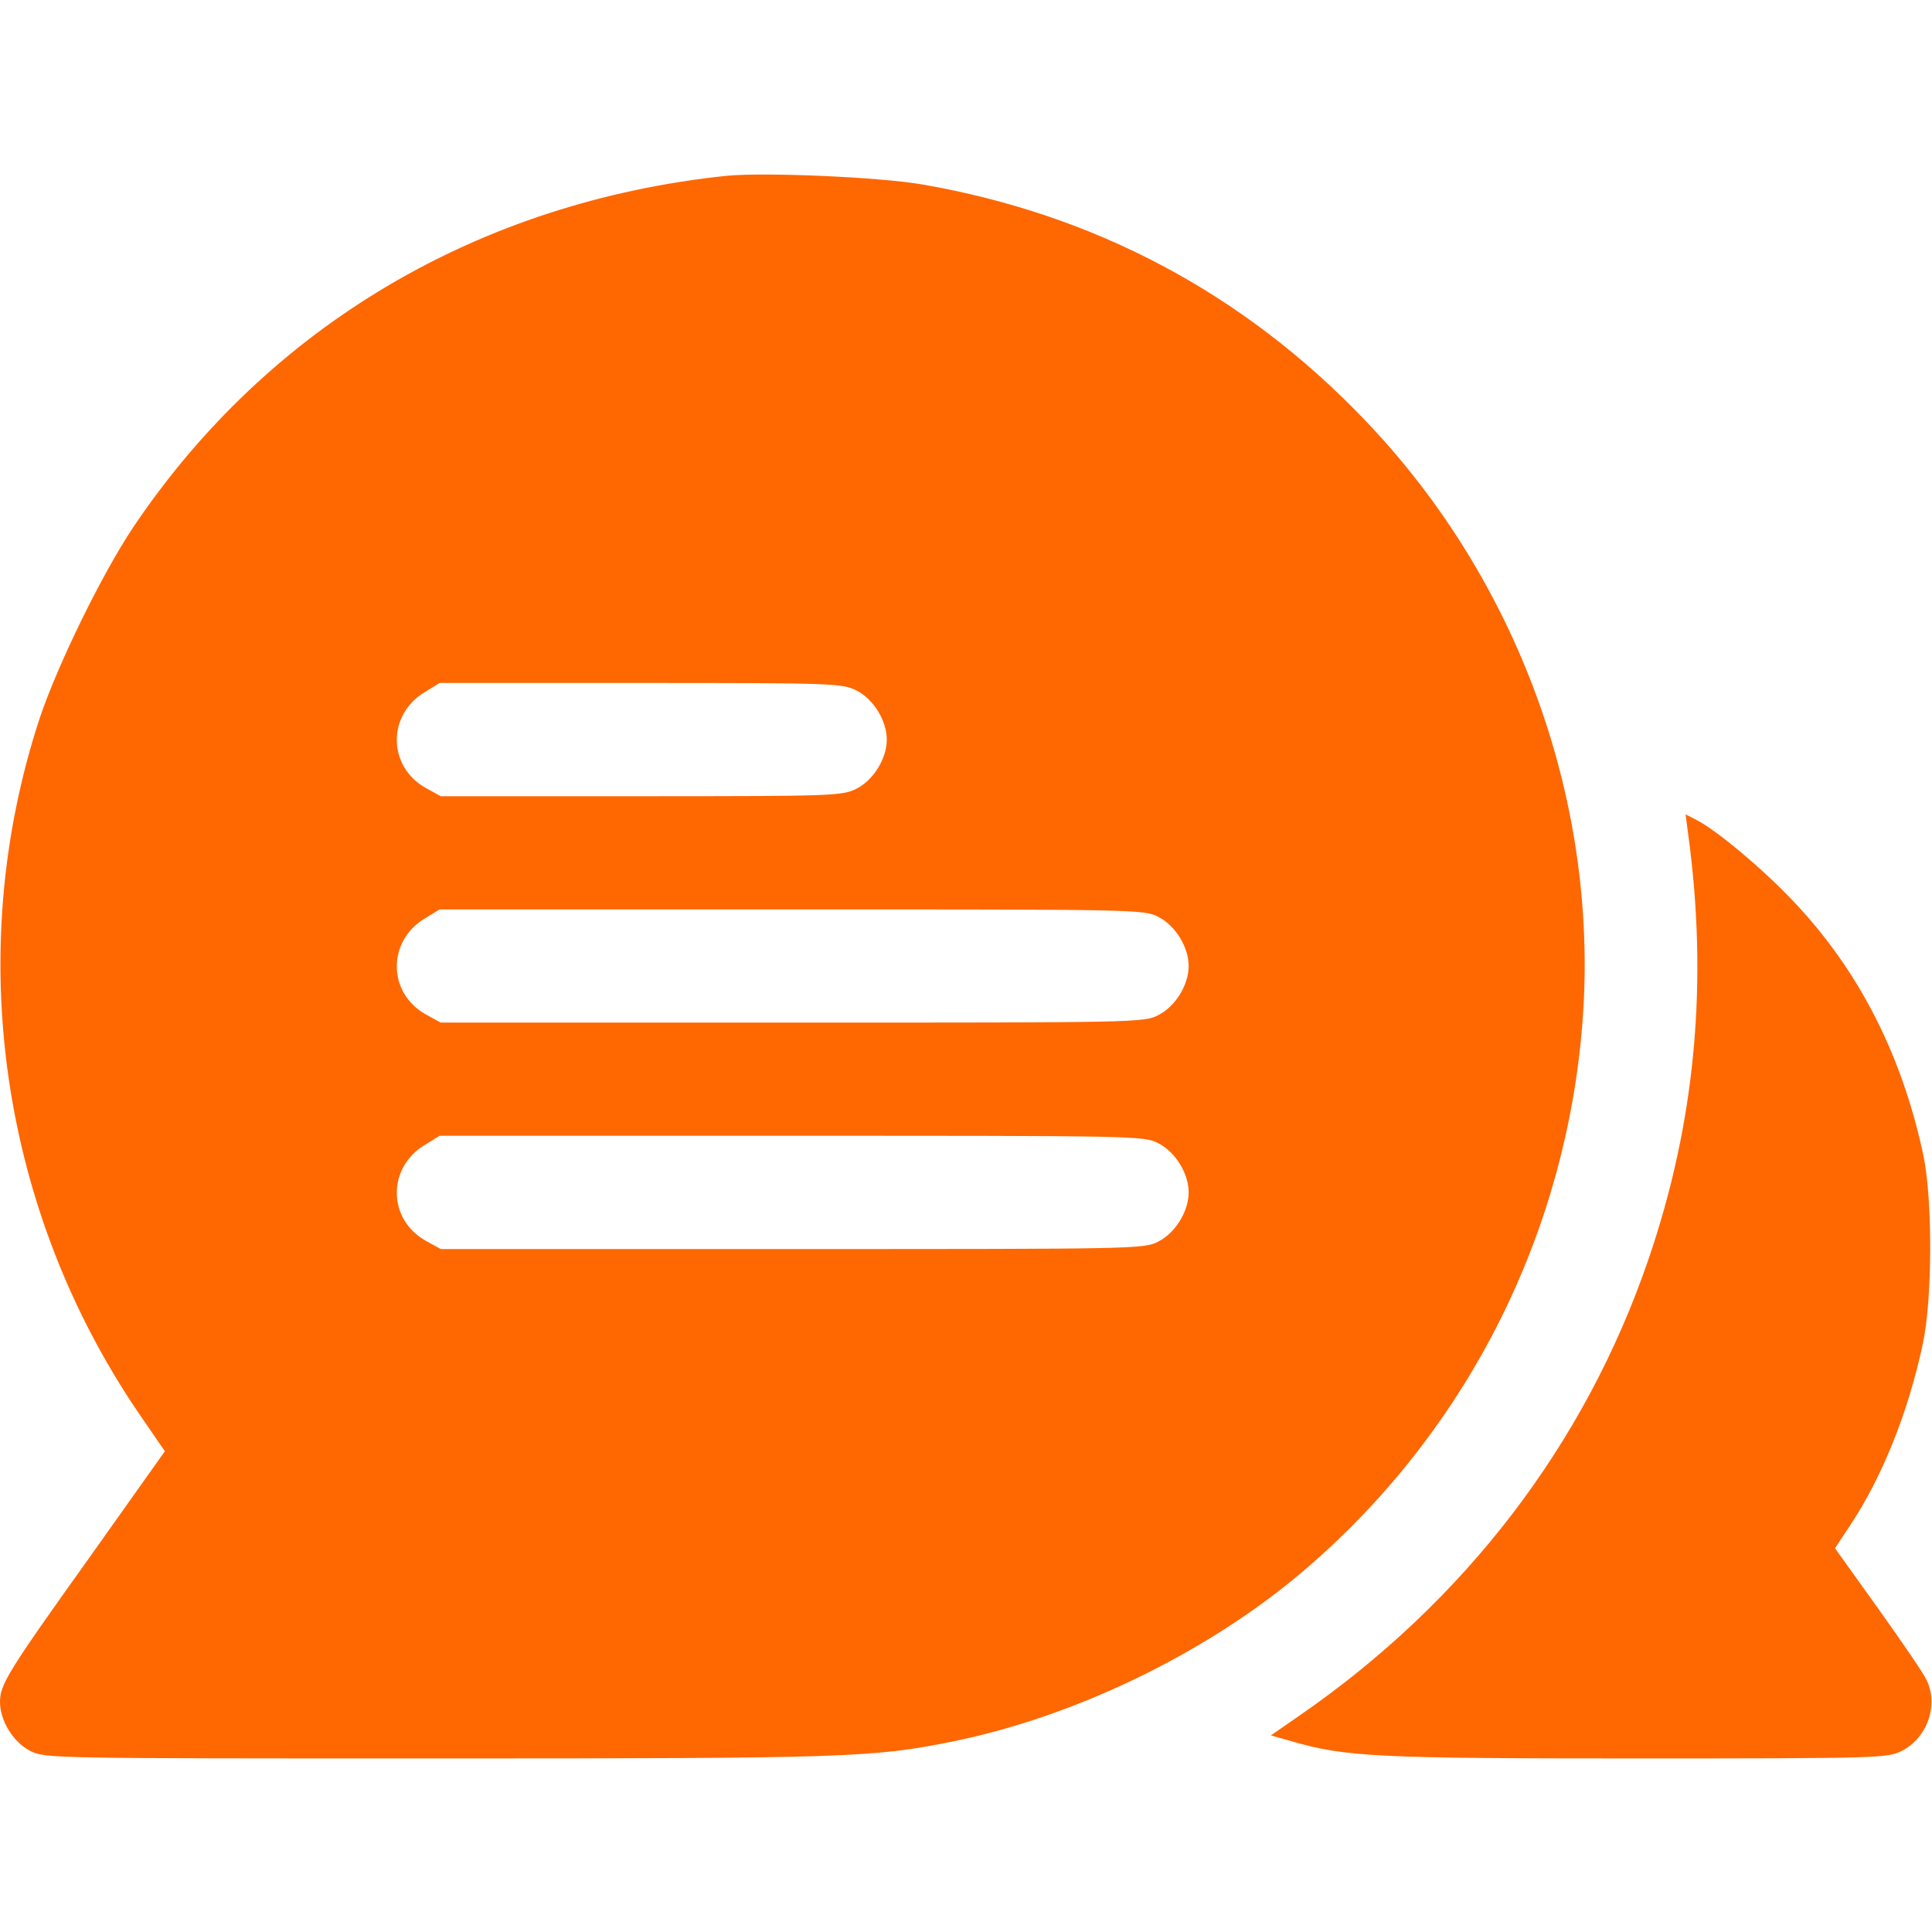 <svg width="24" height="24" viewBox="0 0 24 24" fill="none" xmlns="http://www.w3.org/2000/svg">
<g id="chat-_3_" clip-path="url(#clip0_264_366)">
<g id="Group">
<path id="Vector" d="M9.023 2.184C5.944 2.508 3.333 4.055 1.659 6.544C1.266 7.13 0.713 8.264 0.492 8.925C-0.464 11.836 0.005 15.066 1.758 17.606L2.048 18.028L1.116 19.341C0.098 20.766 0 20.925 0 21.141C0 21.375 0.164 21.642 0.375 21.75C0.558 21.844 0.642 21.844 5.433 21.844C10.528 21.844 10.838 21.834 11.836 21.633C13.336 21.328 14.944 20.555 16.12 19.575C18.113 17.911 19.373 15.534 19.636 12.942C19.927 10.144 18.923 7.266 16.945 5.208C15.445 3.642 13.598 2.663 11.461 2.292C10.917 2.198 9.492 2.138 9.023 2.184ZM10.641 8.578C10.852 8.686 11.016 8.953 11.016 9.188C11.016 9.422 10.852 9.689 10.641 9.797C10.463 9.886 10.369 9.891 7.964 9.891H5.475L5.287 9.787C4.814 9.52 4.809 8.878 5.278 8.597L5.461 8.484H7.959C10.369 8.484 10.463 8.489 10.641 8.578ZM14.391 11.391C14.602 11.498 14.766 11.766 14.766 12C14.766 12.234 14.602 12.502 14.391 12.609C14.213 12.703 14.123 12.703 9.839 12.703H5.475L5.287 12.6C4.814 12.333 4.809 11.691 5.278 11.409L5.461 11.297H9.834C14.123 11.297 14.213 11.297 14.391 11.391ZM14.391 14.203C14.602 14.311 14.766 14.578 14.766 14.812C14.766 15.047 14.602 15.314 14.391 15.422C14.213 15.516 14.123 15.516 9.839 15.516H5.475L5.287 15.412C4.814 15.145 4.809 14.503 5.278 14.222L5.461 14.109H9.834C14.123 14.109 14.213 14.109 14.391 14.203Z" fill="#FF6701"/>
<path id="Vector_2" d="M20.967 10.331C21.225 12.197 21.061 13.945 20.475 15.652C19.688 17.948 18.192 19.898 16.139 21.314L15.787 21.558L16.036 21.628C16.706 21.825 17.1 21.844 20.334 21.844C23.358 21.844 23.447 21.839 23.625 21.75C23.948 21.586 24.089 21.164 23.925 20.855C23.887 20.775 23.616 20.381 23.325 19.973L22.795 19.233L22.978 18.956C23.381 18.352 23.705 17.545 23.887 16.688C24.005 16.134 24.009 14.902 23.892 14.348C23.625 13.097 23.086 12.047 22.28 11.198C21.9 10.795 21.328 10.317 21.084 10.191L20.939 10.116L20.967 10.331Z" fill="#FF6701"/>
</g>
</g>
<defs>
<clipPath id="clip0_264_366">
<rect width="24" height="24" fill="white"/>
</clipPath>
</defs>
</svg>
